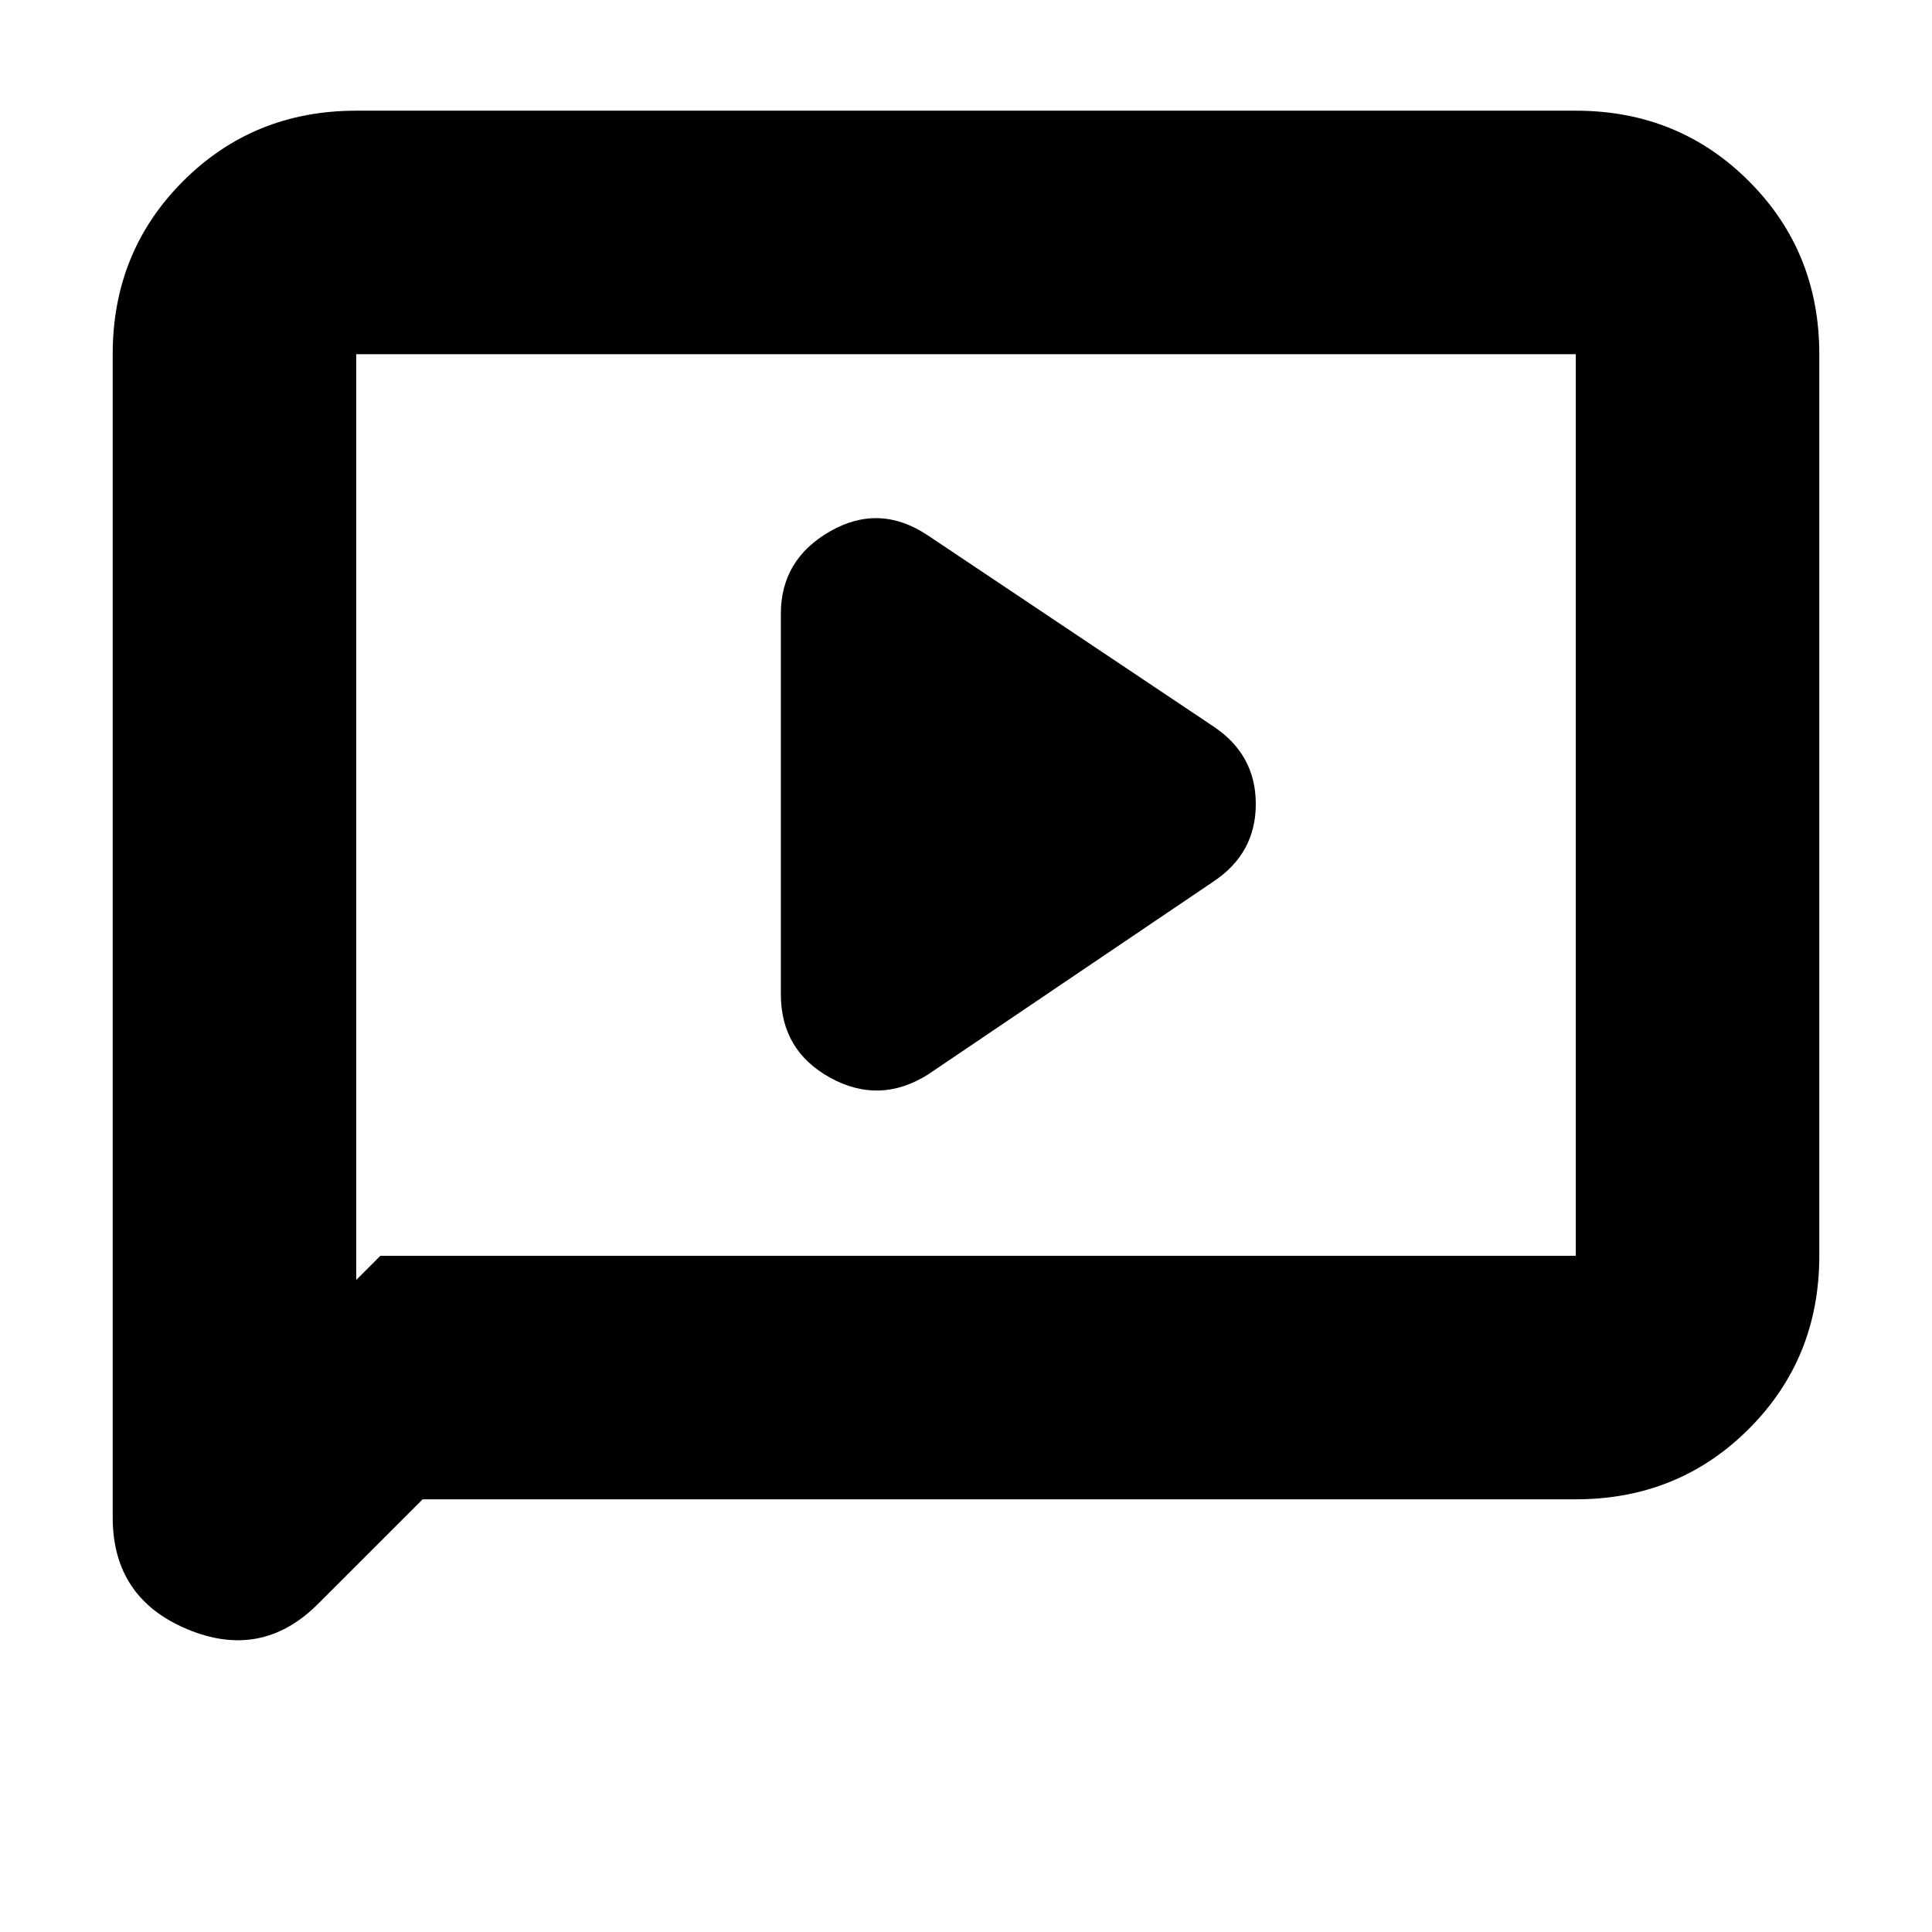 <svg xmlns="http://www.w3.org/2000/svg" height="24" width="24"><path d="m11.525 13.35 3.55-2.4q.525-.35.525-.962 0-.613-.525-.963l-3.55-2.375q-.6-.4-1.213-.05-.612.35-.612 1.025v4.725q0 .7.612 1.037.613.338 1.213-.037ZM3.95 19.925q-.7.7-1.625.313Q1.4 19.85 1.4 18.85V4.4q0-1.275.875-2.15t2.15-.875h15.15q1.275 0 2.15.875T22.6 4.4v11.2q0 1.275-.875 2.15t-2.15.875H5.25Zm.475-4.025.3-.3h14.85V4.4H4.425Zm0-11.5v11.5Z"/></svg>